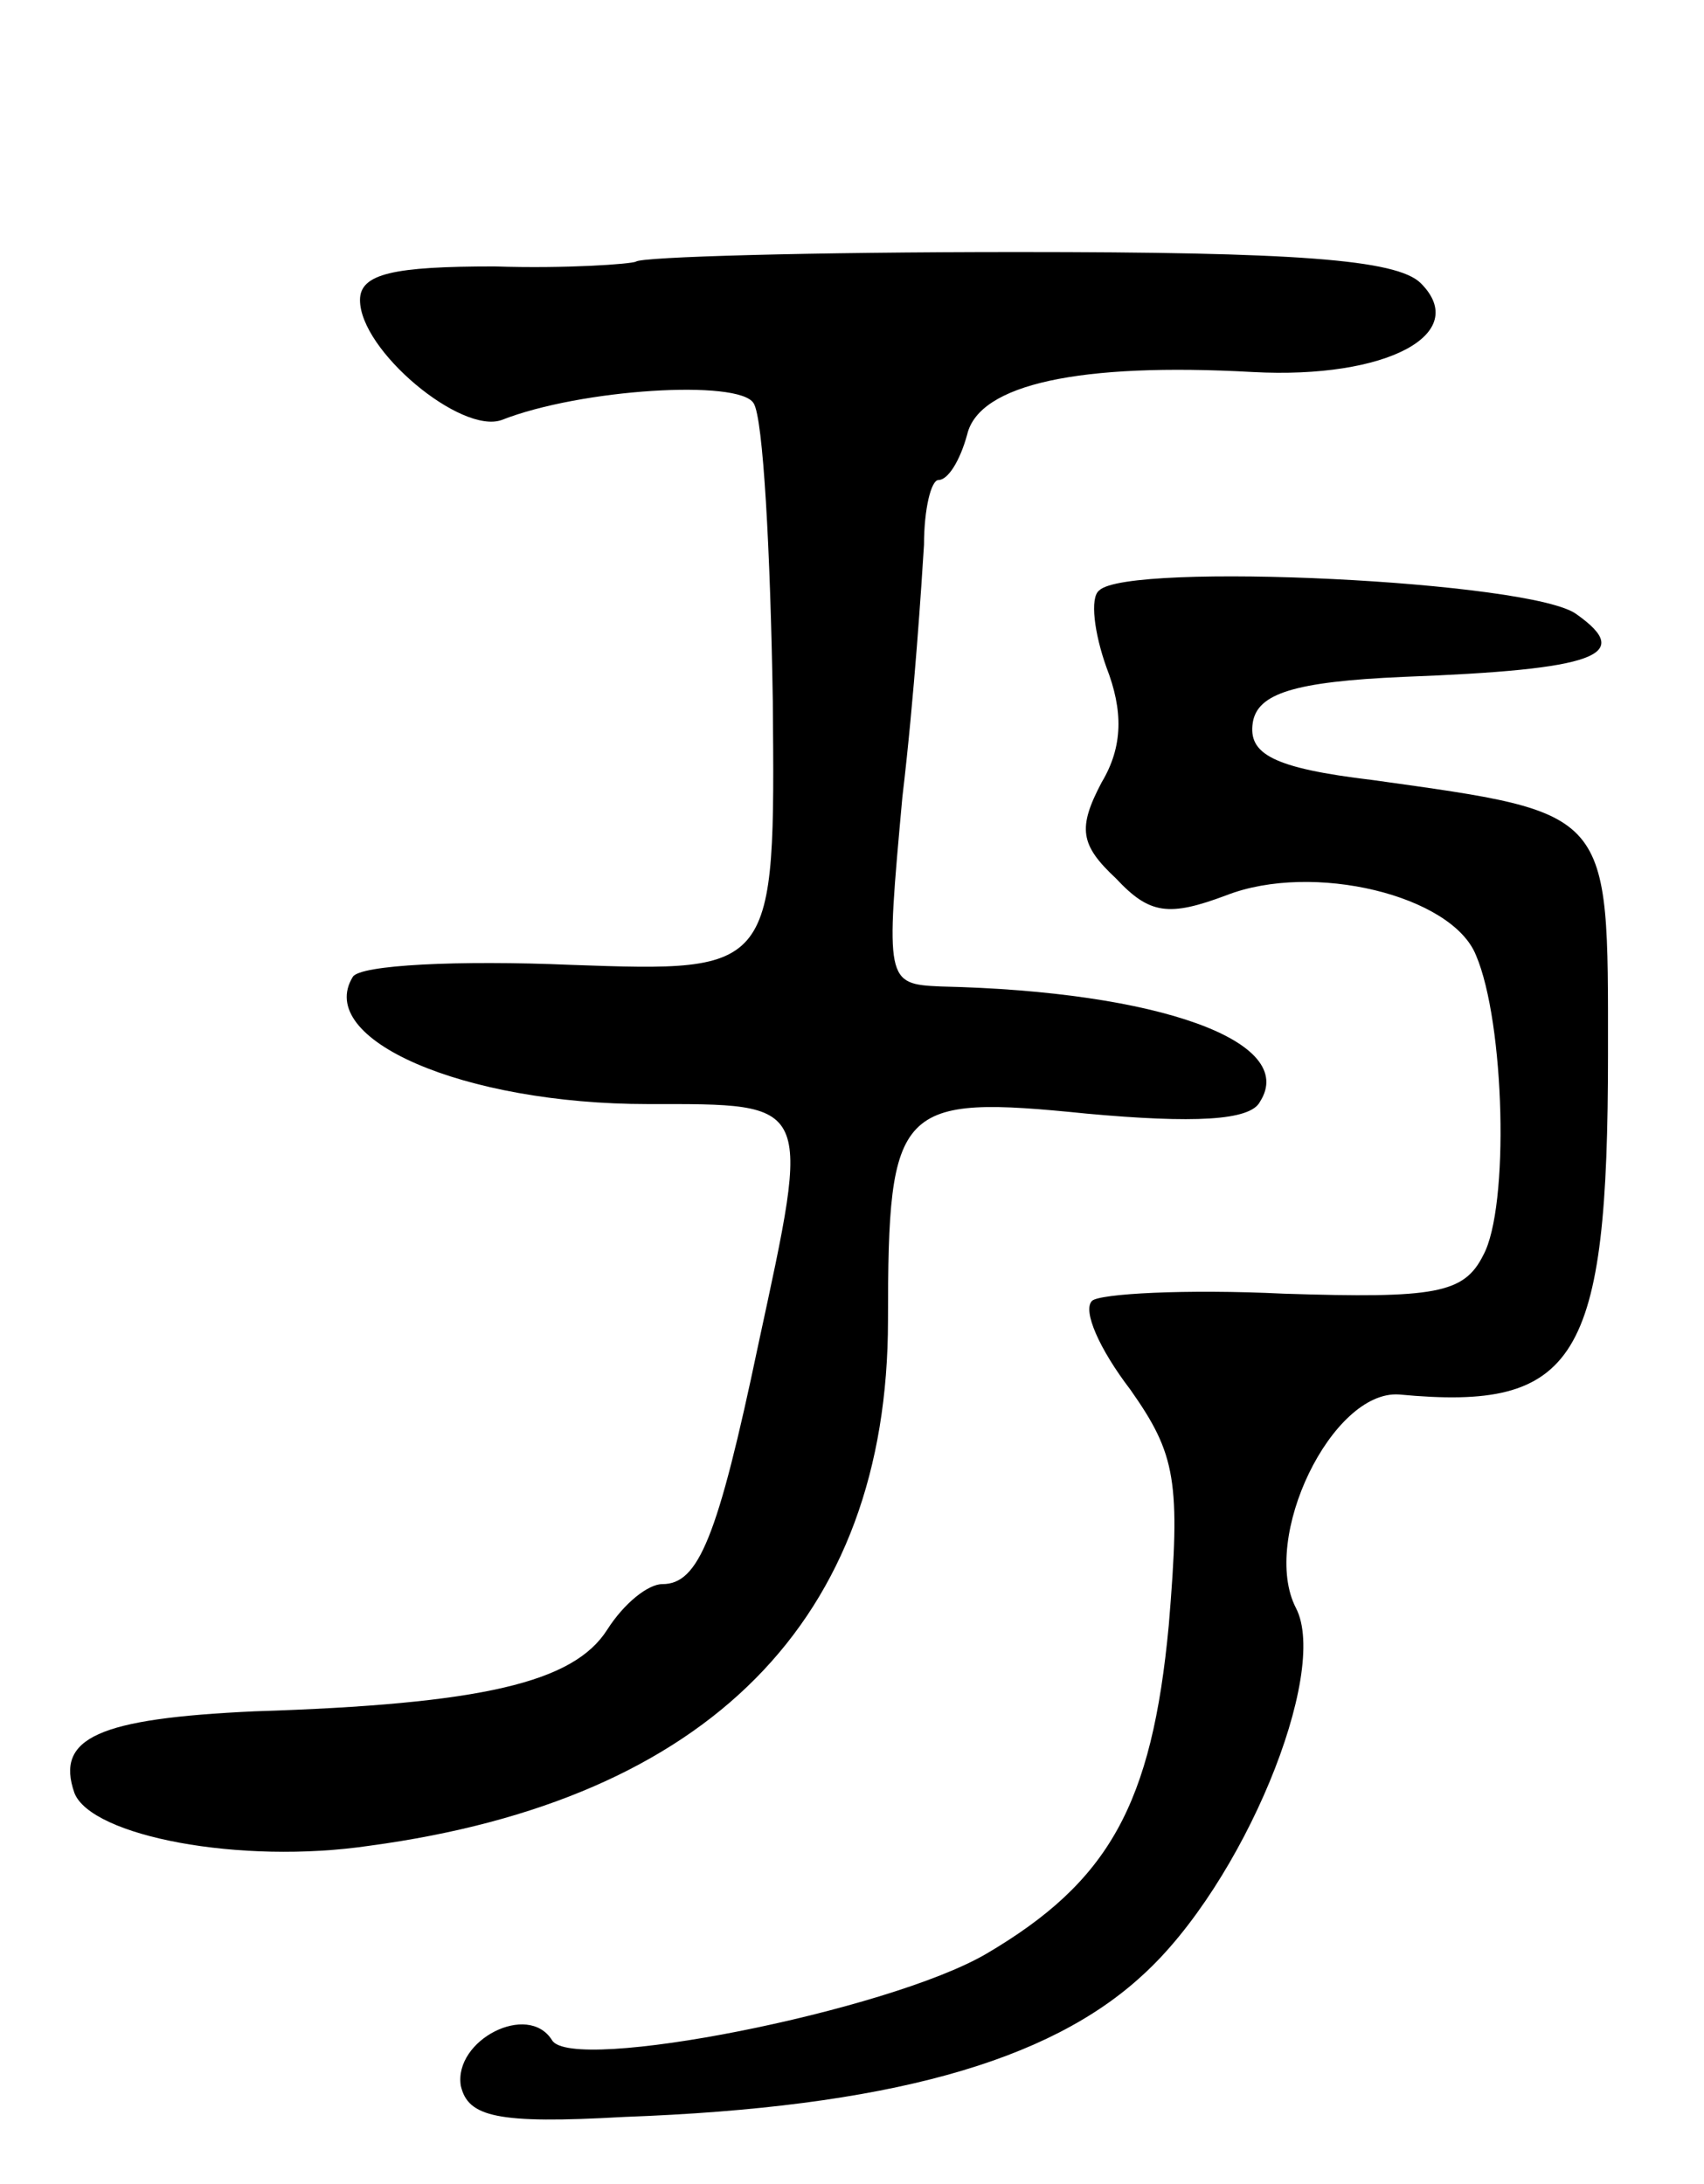 <svg version="1.0" xmlns="http://www.w3.org/2000/svg"
 width="71pt" height="91pt" viewBox="0 0 71 91"
 preserveAspectRatio="xMidYMid meet">
<g transform="translate(0,91) scale(0.1,-0.1)"
fill="#000000" stroke="none">
<path d="M265 801 c-2 -1 -29 -3 -59 -2 -42 0 -56 -3 -56 -14 0 -21 42 -56 59
-50 33 13 99 17 105 7 4 -6 7 -62 8 -124 1 -113 1 -113 -84 -110 -47 2 -88 0
-91 -5 -16 -26 46 -53 123 -53 69 0 68 2 46 -100 -17 -81 -25 -100 -40 -100
-6 0 -16 -8 -23 -19 -14 -22 -52 -31 -147 -34 -65 -3 -83 -11 -75 -34 7 -18
69 -30 123 -22 141 19 216 94 216 219 0 90 4 94 83 86 44 -4 68 -3 72 5 16 25
-42 46 -133 48 -23 1 -23 2 -16 79 5 42 8 89 9 105 0 15 3 27 6 27 4 0 9 8 12
19 5 21 47 30 119 26 56 -3 91 16 70 37 -10 10 -53 13 -168 13 -86 0 -157 -2
-159 -4z"/>
<path d="M458 664 c-4 -3 -2 -18 3 -32 7 -18 7 -33 -2 -48 -10 -19 -9 -26 6
-40 14 -15 22 -16 46 -7 36 14 94 0 104 -25 12 -28 14 -105 3 -125 -8 -16 -20
-18 -83 -16 -41 2 -77 0 -80 -3 -4 -4 3 -20 16 -37 19 -27 21 -38 16 -98 -7
-75 -25 -107 -76 -137 -41 -24 -173 -50 -181 -36 -10 16 -41 0 -38 -19 3 -13
15 -16 68 -13 110 4 177 23 216 59 42 38 78 126 64 153 -15 29 15 91 43 89 74
-7 87 14 87 142 0 102 2 100 -98 114 -42 5 -52 11 -50 24 2 12 17 17 63 19 80
3 96 9 72 26 -18 14 -187 22 -199 10z"/>
</g>
</svg>
